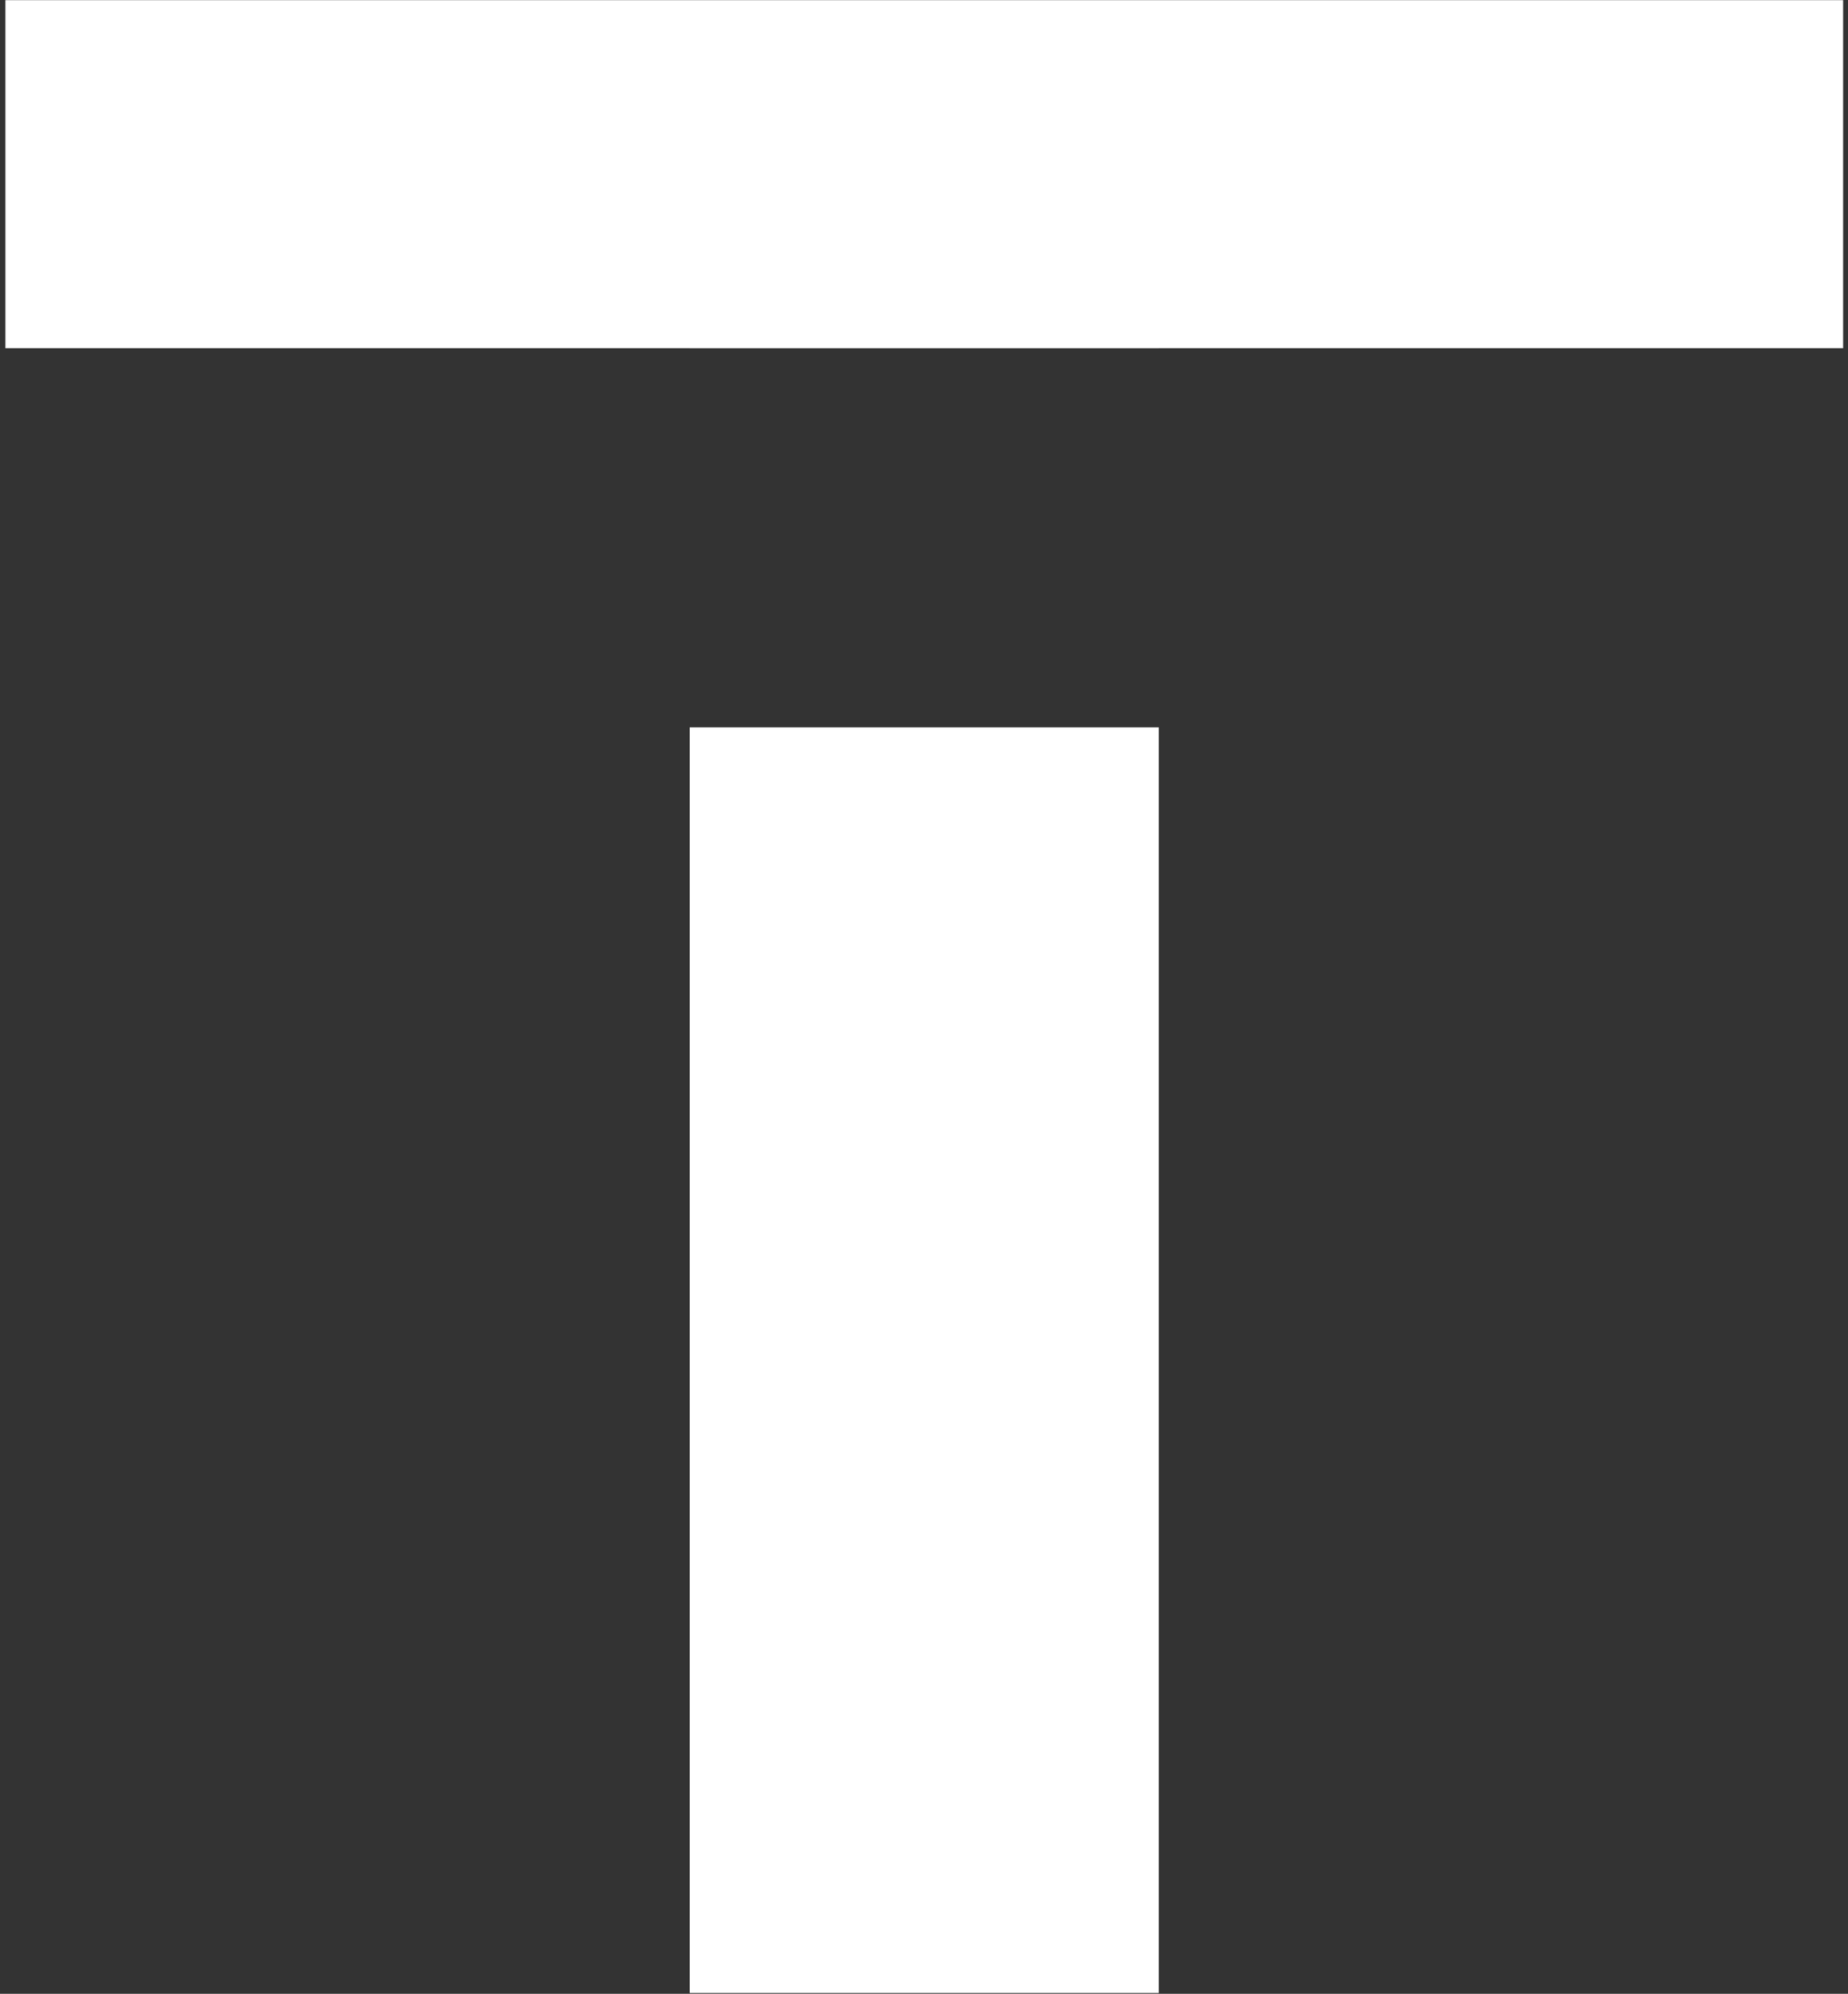 <svg width="216" height="233" viewBox="0 0 216 233" fill="none" xmlns="http://www.w3.org/2000/svg">
<rect x="0" y="0" width="216" height="233" fill="#333333" stroke="none"/>
<path fill-rule="evenodd" clip-rule="evenodd" d="M215.43 40.692V0.02H0.631V40.692H80.617V40.698H135.443V40.692H215.43ZM135.443 85H80.617V232.9H135.443V85Z" fill="white"/>
</svg>
